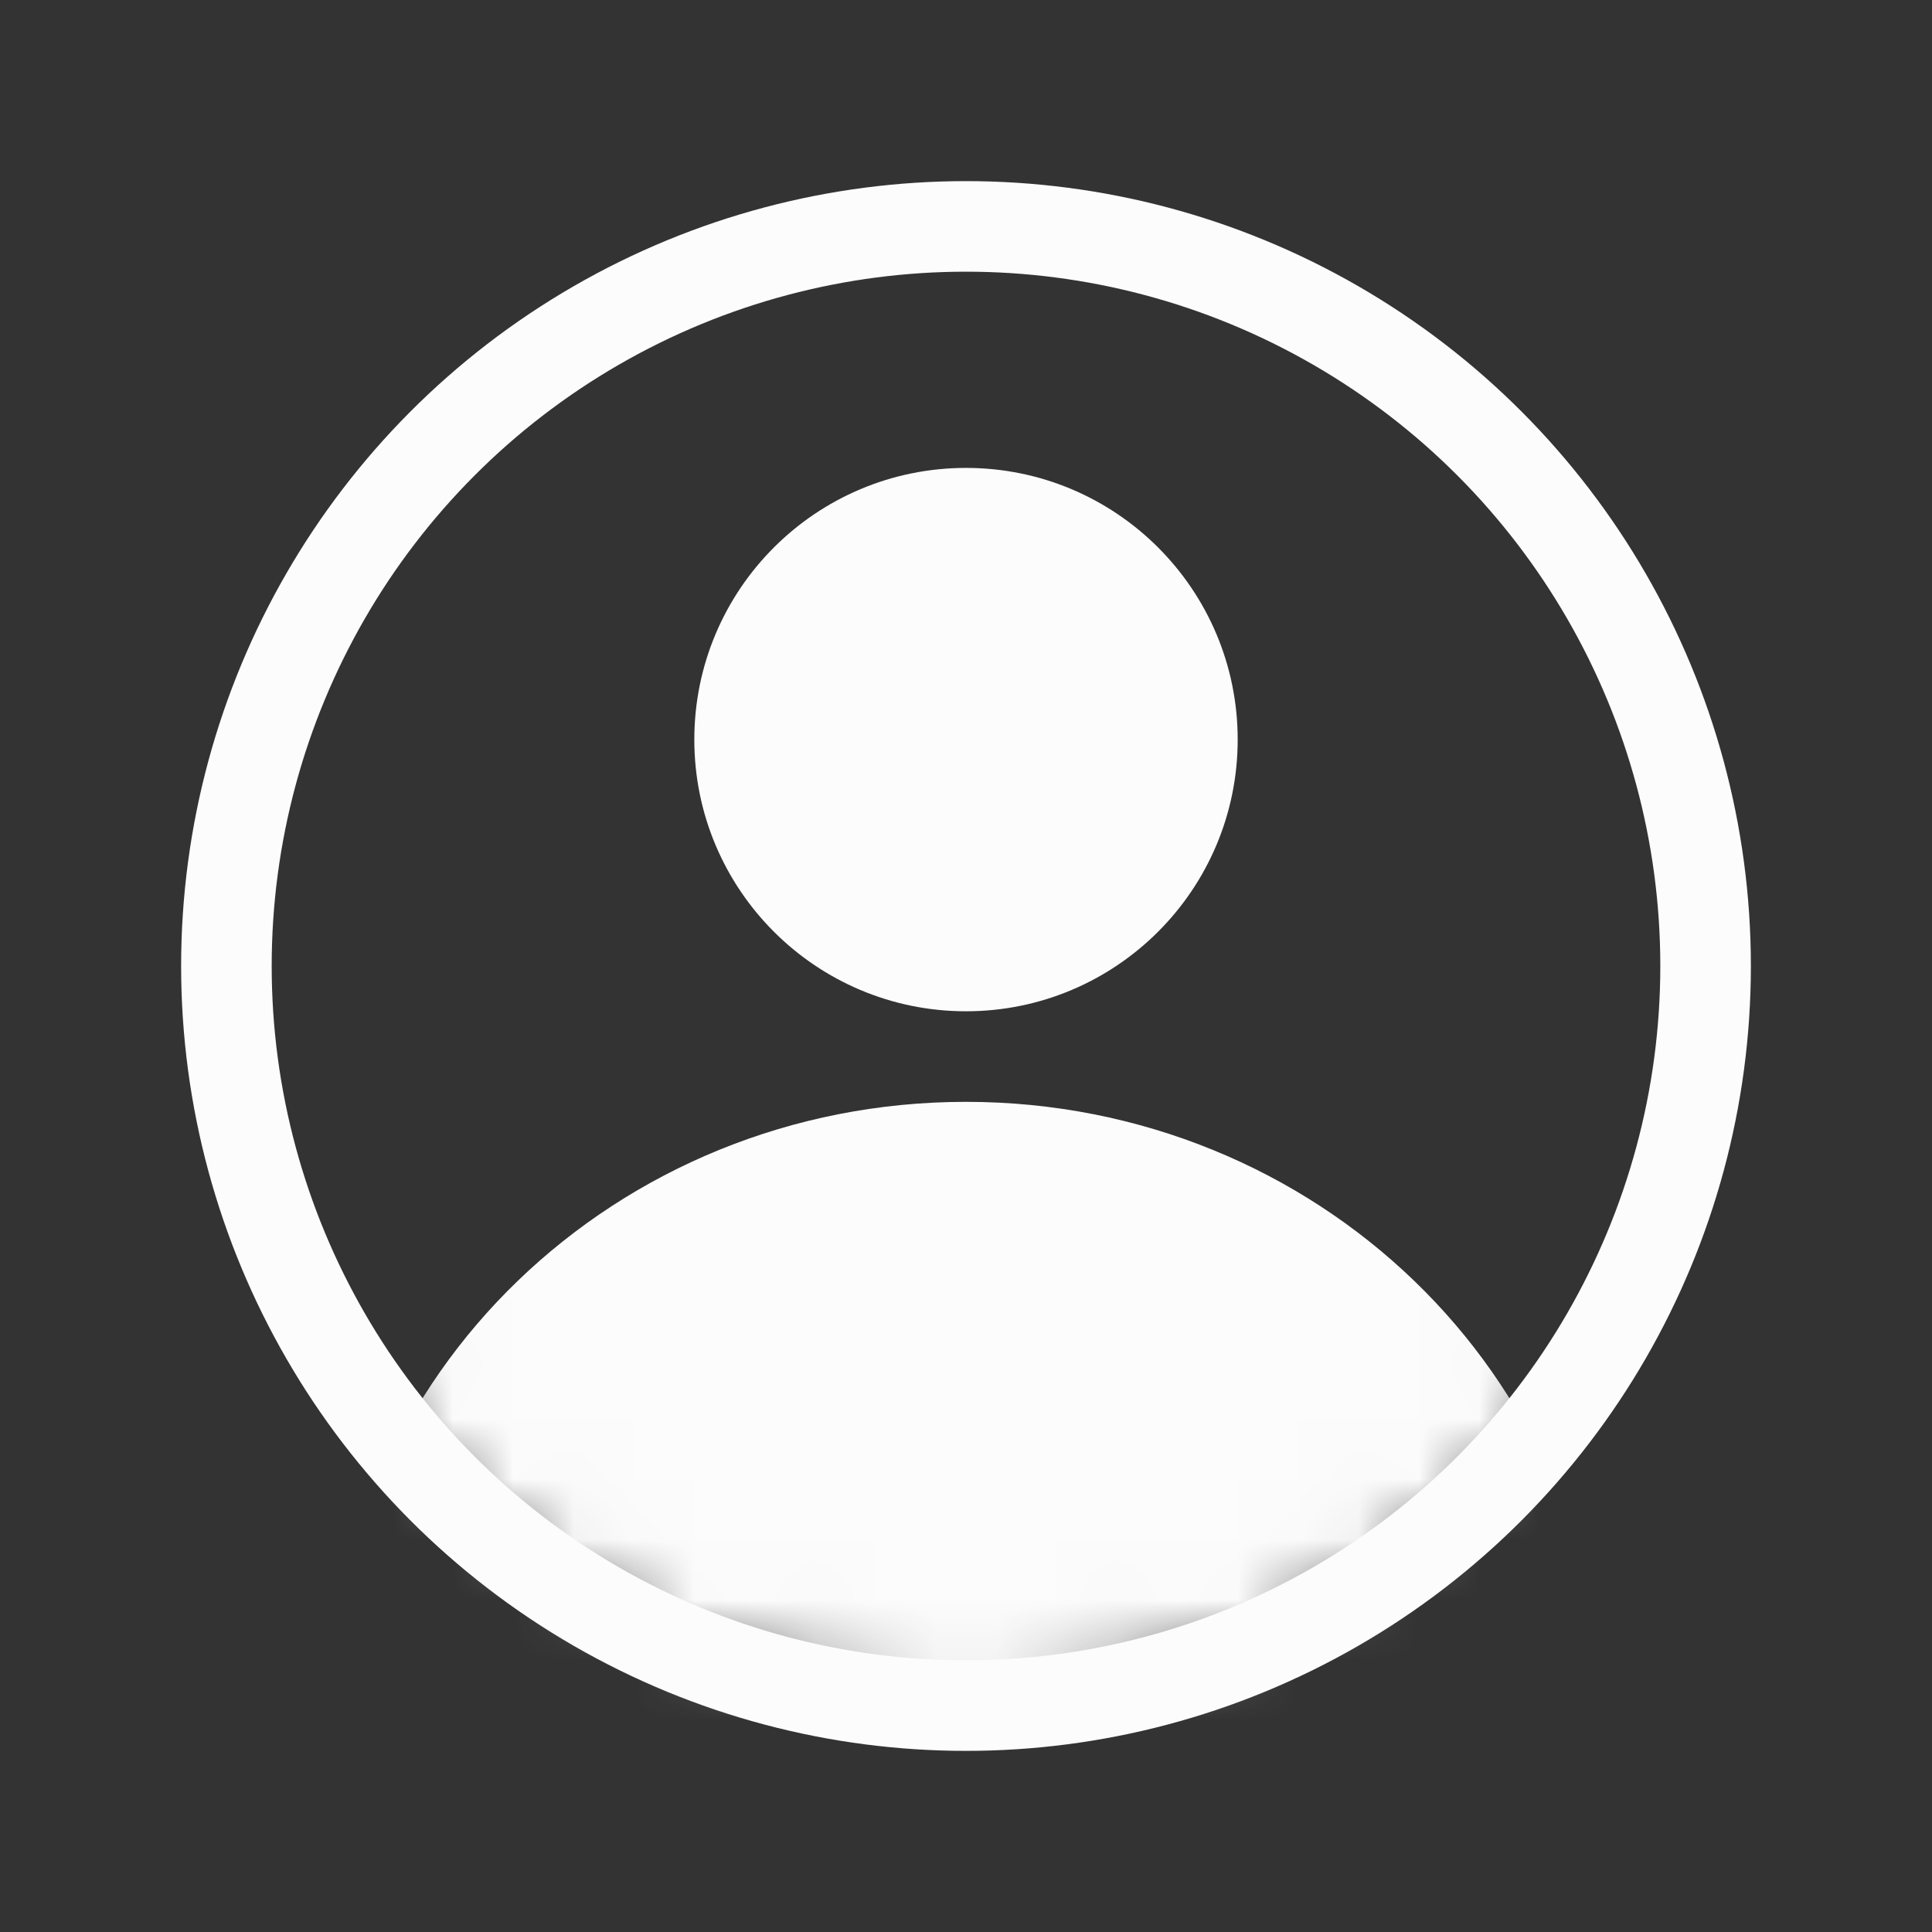 <svg width="32" height="32" viewBox="0 0 32 32" fill="none" xmlns="http://www.w3.org/2000/svg">
<rect x="0" y="0" width="32" height="32" fill="#333333" stroke="none"/>
<mask id="mask0_5744_12324" style="mask-type:alpha" maskUnits="userSpaceOnUse" x="4" y="4" width="24" height="24">
<circle cx="16" cy="16" r="11.25" fill="#FCFCFD" stroke="#FCFCFD" stroke-width="1.5"/>
</mask>
<g mask="url(#mask0_5744_12324)">
<path d="M26.125 28.375C26.125 33.747 21.605 38.125 16 38.125C10.395 38.125 5.875 33.747 5.875 28.375C5.875 23.003 10.395 18.625 16 18.625C21.605 18.625 26.125 23.003 26.125 28.375Z" fill="#FCFCFD" stroke="#FCFCFD" stroke-width="0.75"/>
</g>
<circle cx="16" cy="16" r="12.25" stroke="#FCFCFD" stroke-width="1.5"/>
<circle cx="16" cy="12.25" r="4.125" fill="#FCFCFD" stroke="#FCFCFD" stroke-width="0.75"/>
</svg>
